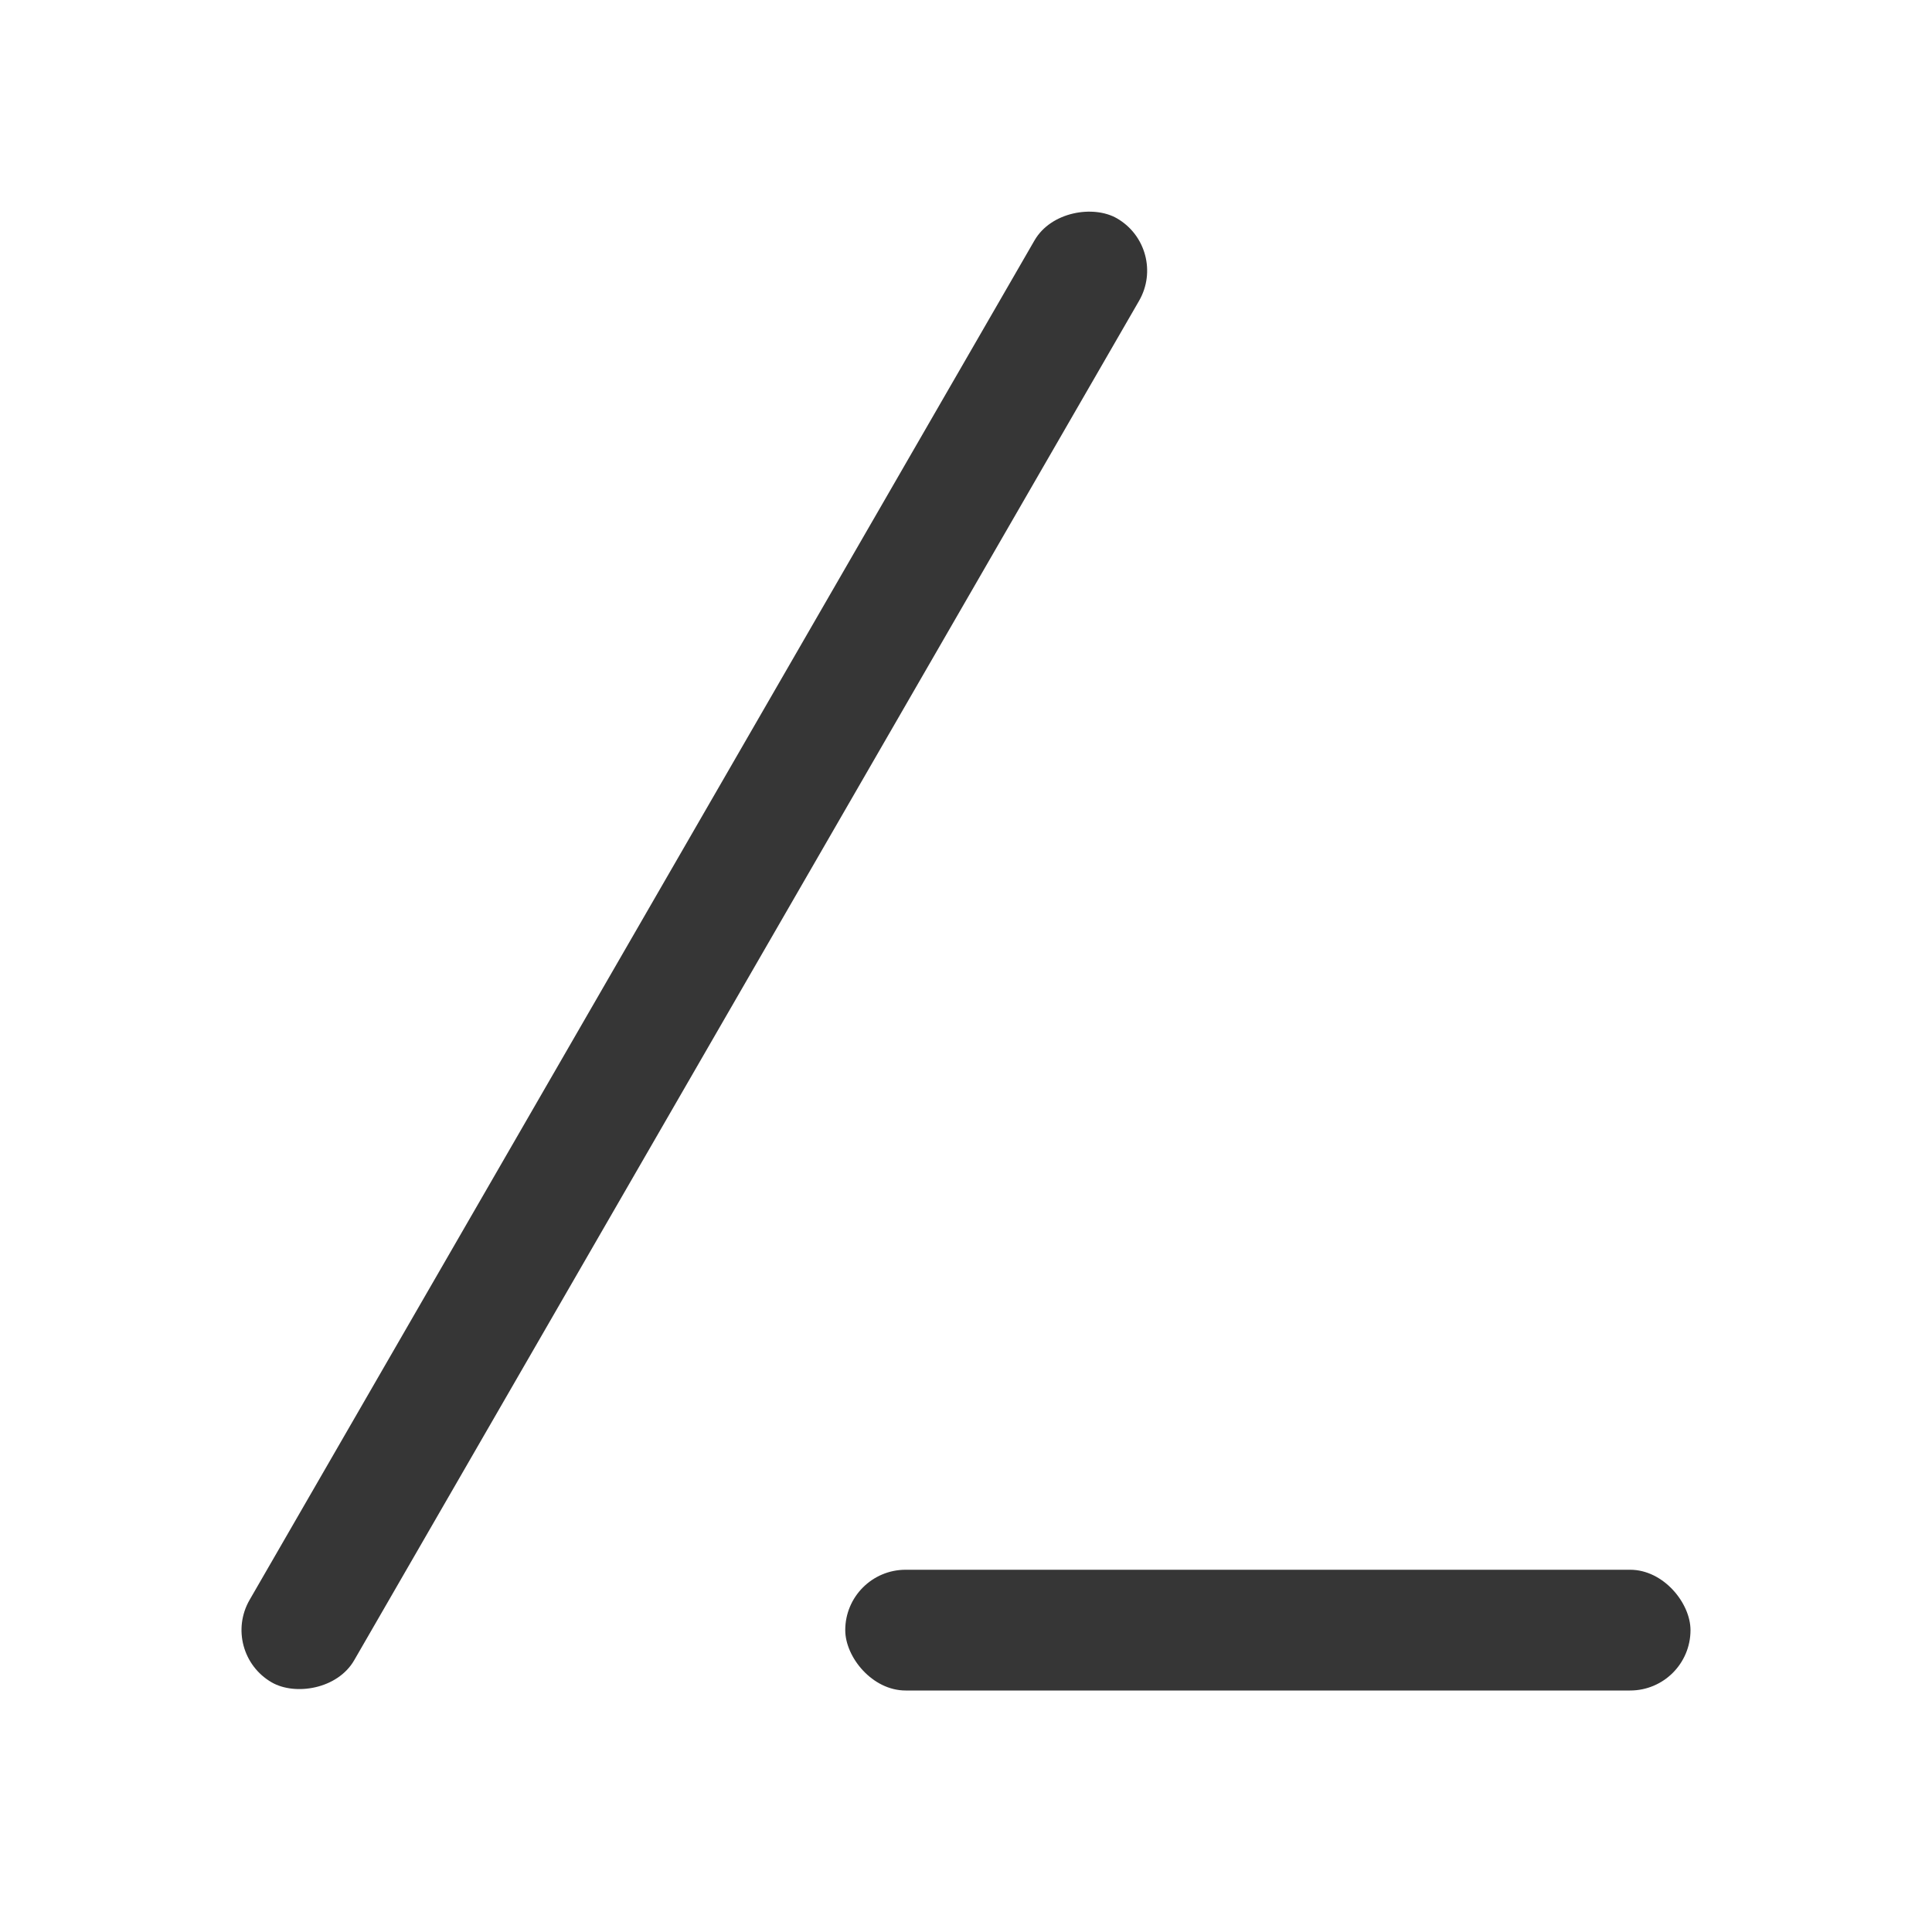 <svg width="16" height="16" version="1.1" xmlns="http://www.w3.org/2000/svg">
 <defs>
  <style id="current-color-scheme" type="text/css">.ColorScheme-Text { color:#363636; }</style>
 </defs>
 <rect transform="rotate(-60)" x="-10.941" y="8.415" width="14" height="1" rx=".5" ry=".5" fill="currentColor" class="ColorScheme-Text" stroke-linecap="round" stroke-linejoin="round" stroke-width="2" style="paint-order:stroke fill markers"/>
 <rect x="7" y="13" width="7" height="1" rx=".5" ry=".5" fill="currentColor" class="ColorScheme-Text" stroke-linecap="round" stroke-linejoin="round" stroke-width="2" style="paint-order:stroke fill markers"/>
</svg>

